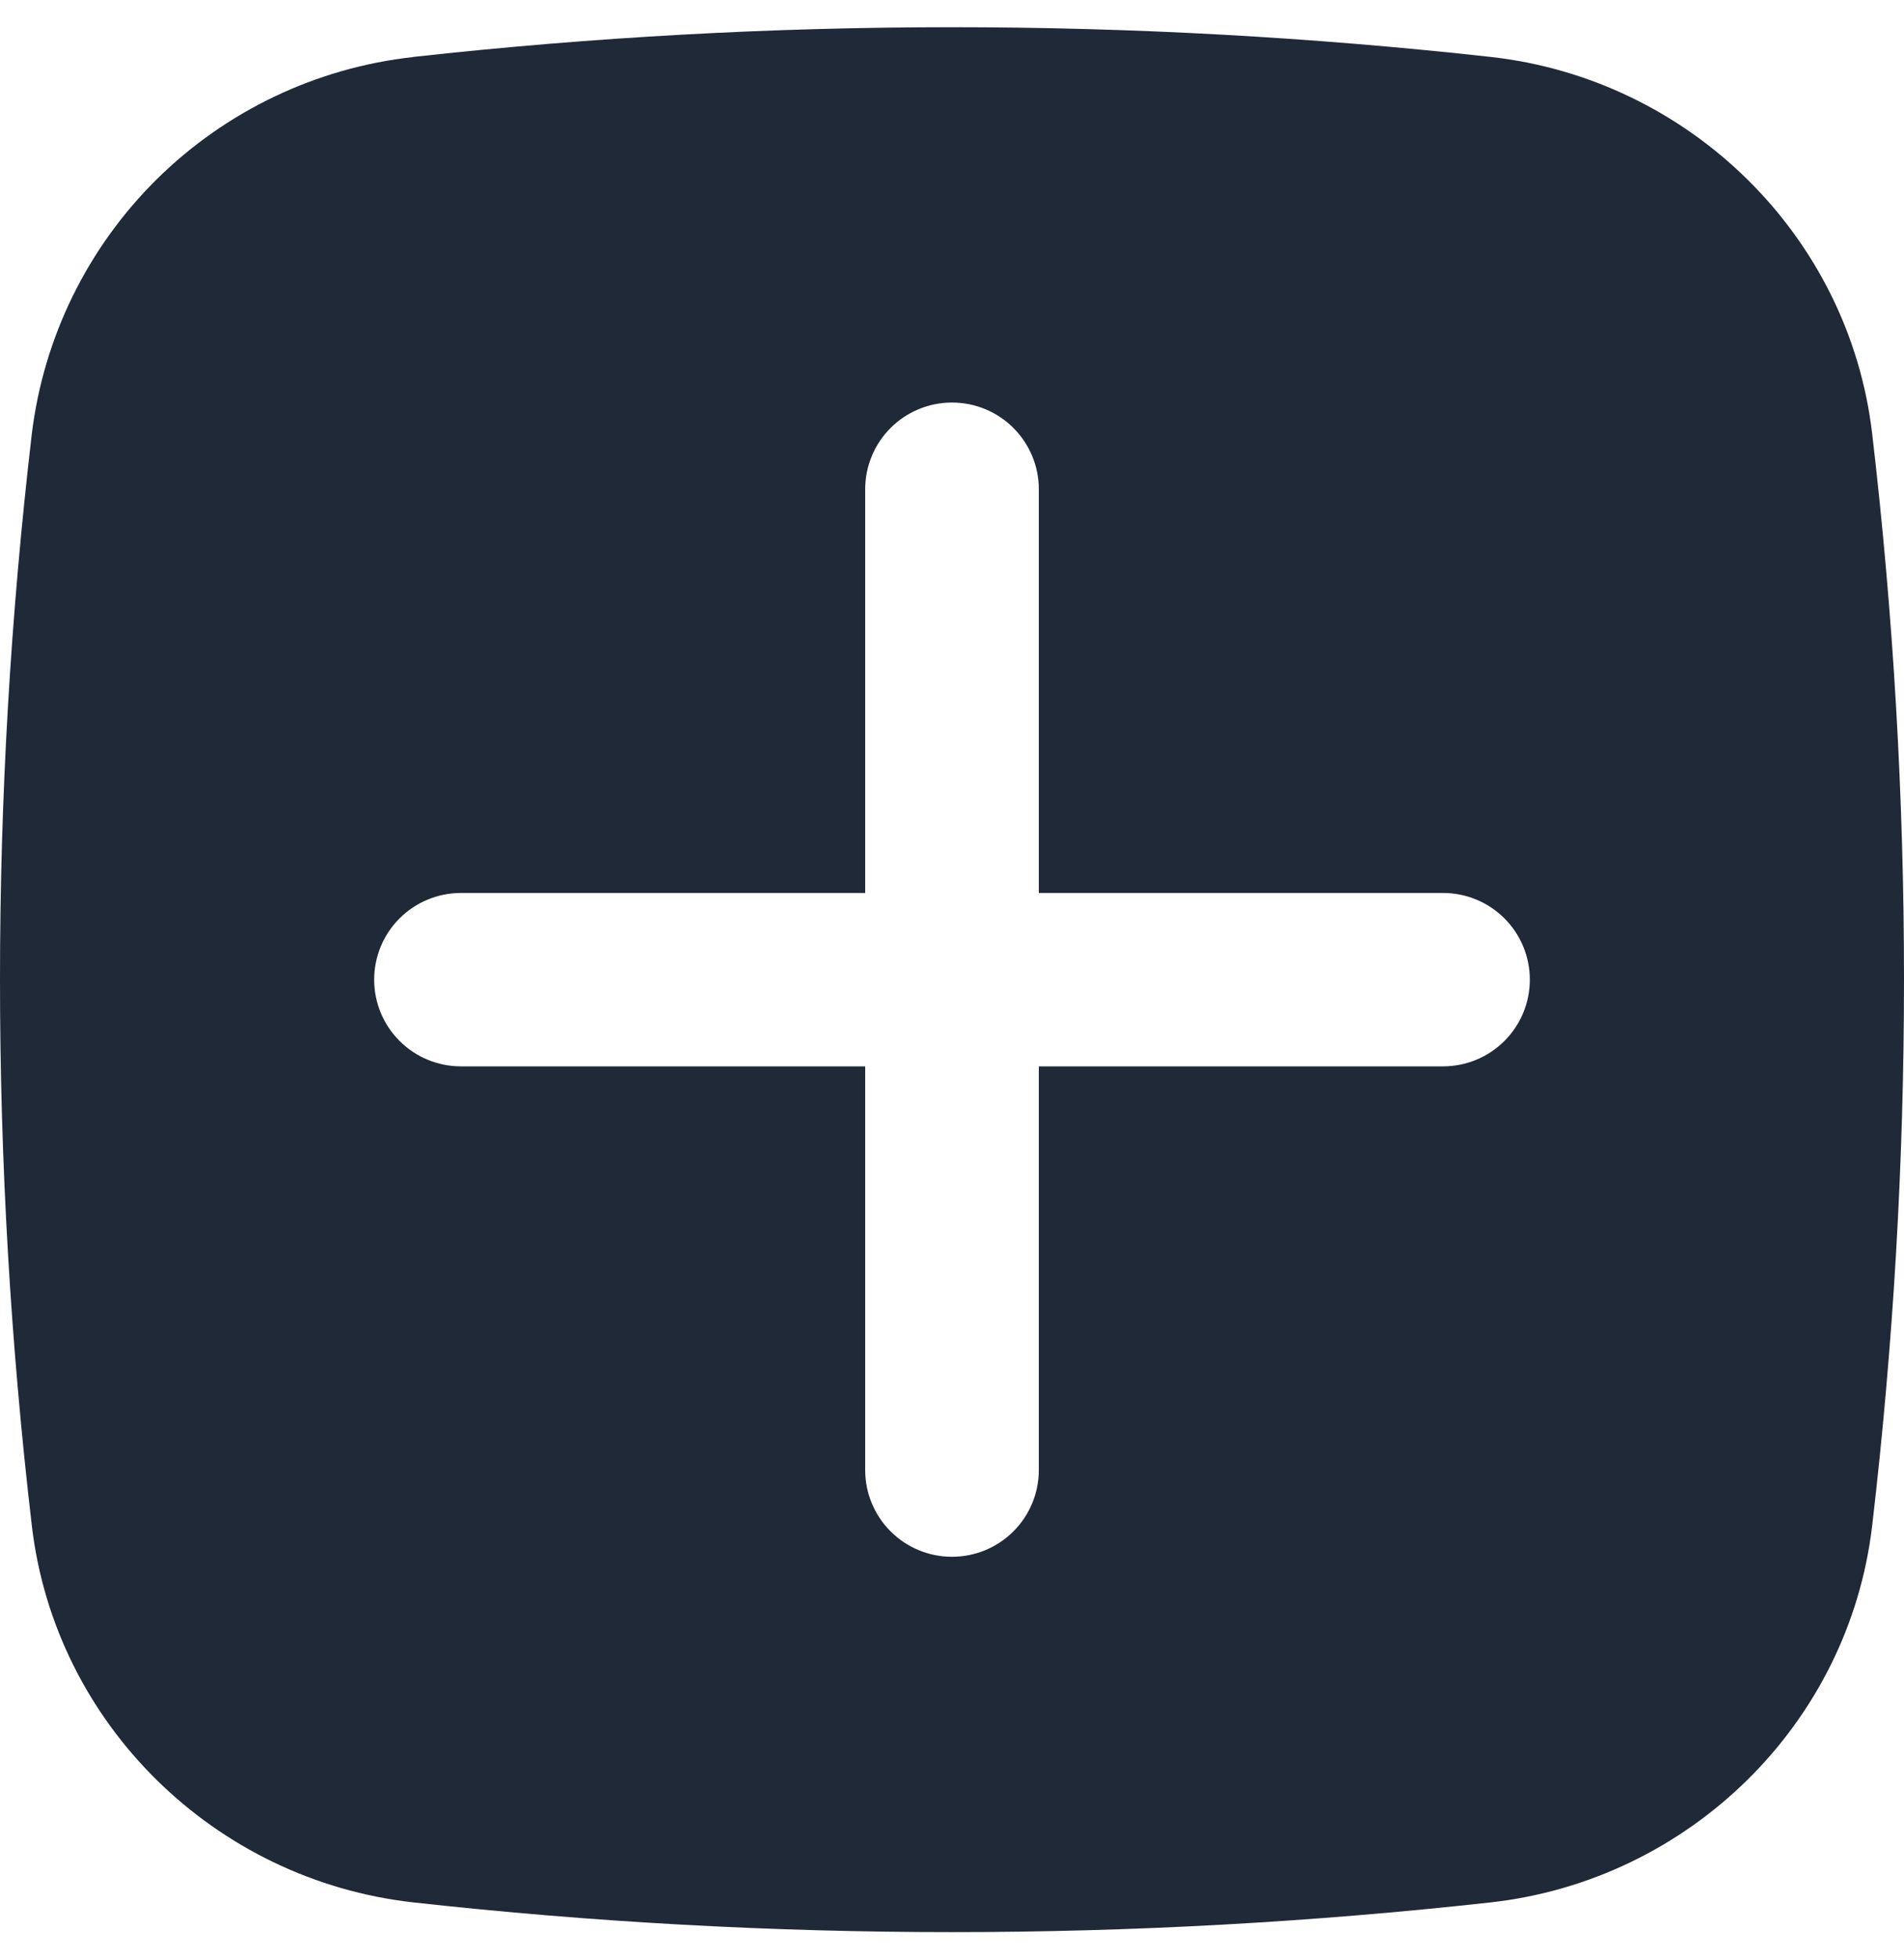 <svg width="35" height="36" viewBox="0 0 35 36" fill="none" xmlns="http://www.w3.org/2000/svg">
<path fill-rule="evenodd" clip-rule="evenodd" d="M7.597 1.046C14.179 0.318 20.821 0.318 27.403 1.046C31.047 1.453 33.987 4.318 34.415 7.969C35.195 14.634 35.195 21.366 34.415 28.031C33.987 31.682 31.047 34.547 27.403 34.954C20.821 35.682 14.179 35.682 7.597 34.954C3.953 34.547 1.012 31.682 0.585 28.031C-0.195 21.367 -0.195 14.635 0.585 7.971C0.801 6.198 1.611 4.549 2.883 3.292C4.156 2.036 5.816 1.245 7.595 1.048M17.5 7.396C17.923 7.396 18.329 7.564 18.628 7.862C18.927 8.161 19.096 8.566 19.096 8.989V16.407H26.527C26.95 16.407 27.356 16.575 27.655 16.874C27.954 17.172 28.122 17.578 28.122 18C28.122 18.422 27.954 18.828 27.655 19.126C27.356 19.425 26.95 19.593 26.527 19.593H19.096V27.011C19.096 27.434 18.927 27.839 18.628 28.138C18.329 28.436 17.923 28.604 17.5 28.604C17.077 28.604 16.671 28.436 16.372 28.138C16.073 27.839 15.904 27.434 15.904 27.011V19.593H8.473C8.05 19.593 7.644 19.425 7.345 19.126C7.046 18.828 6.878 18.422 6.878 18C6.878 17.578 7.046 17.172 7.345 16.874C7.644 16.575 8.05 16.407 8.473 16.407H15.904V8.989C15.904 8.566 16.073 8.161 16.372 7.862C16.671 7.564 17.077 7.396 17.5 7.396Z" fill="#1F2937"/>
</svg>
